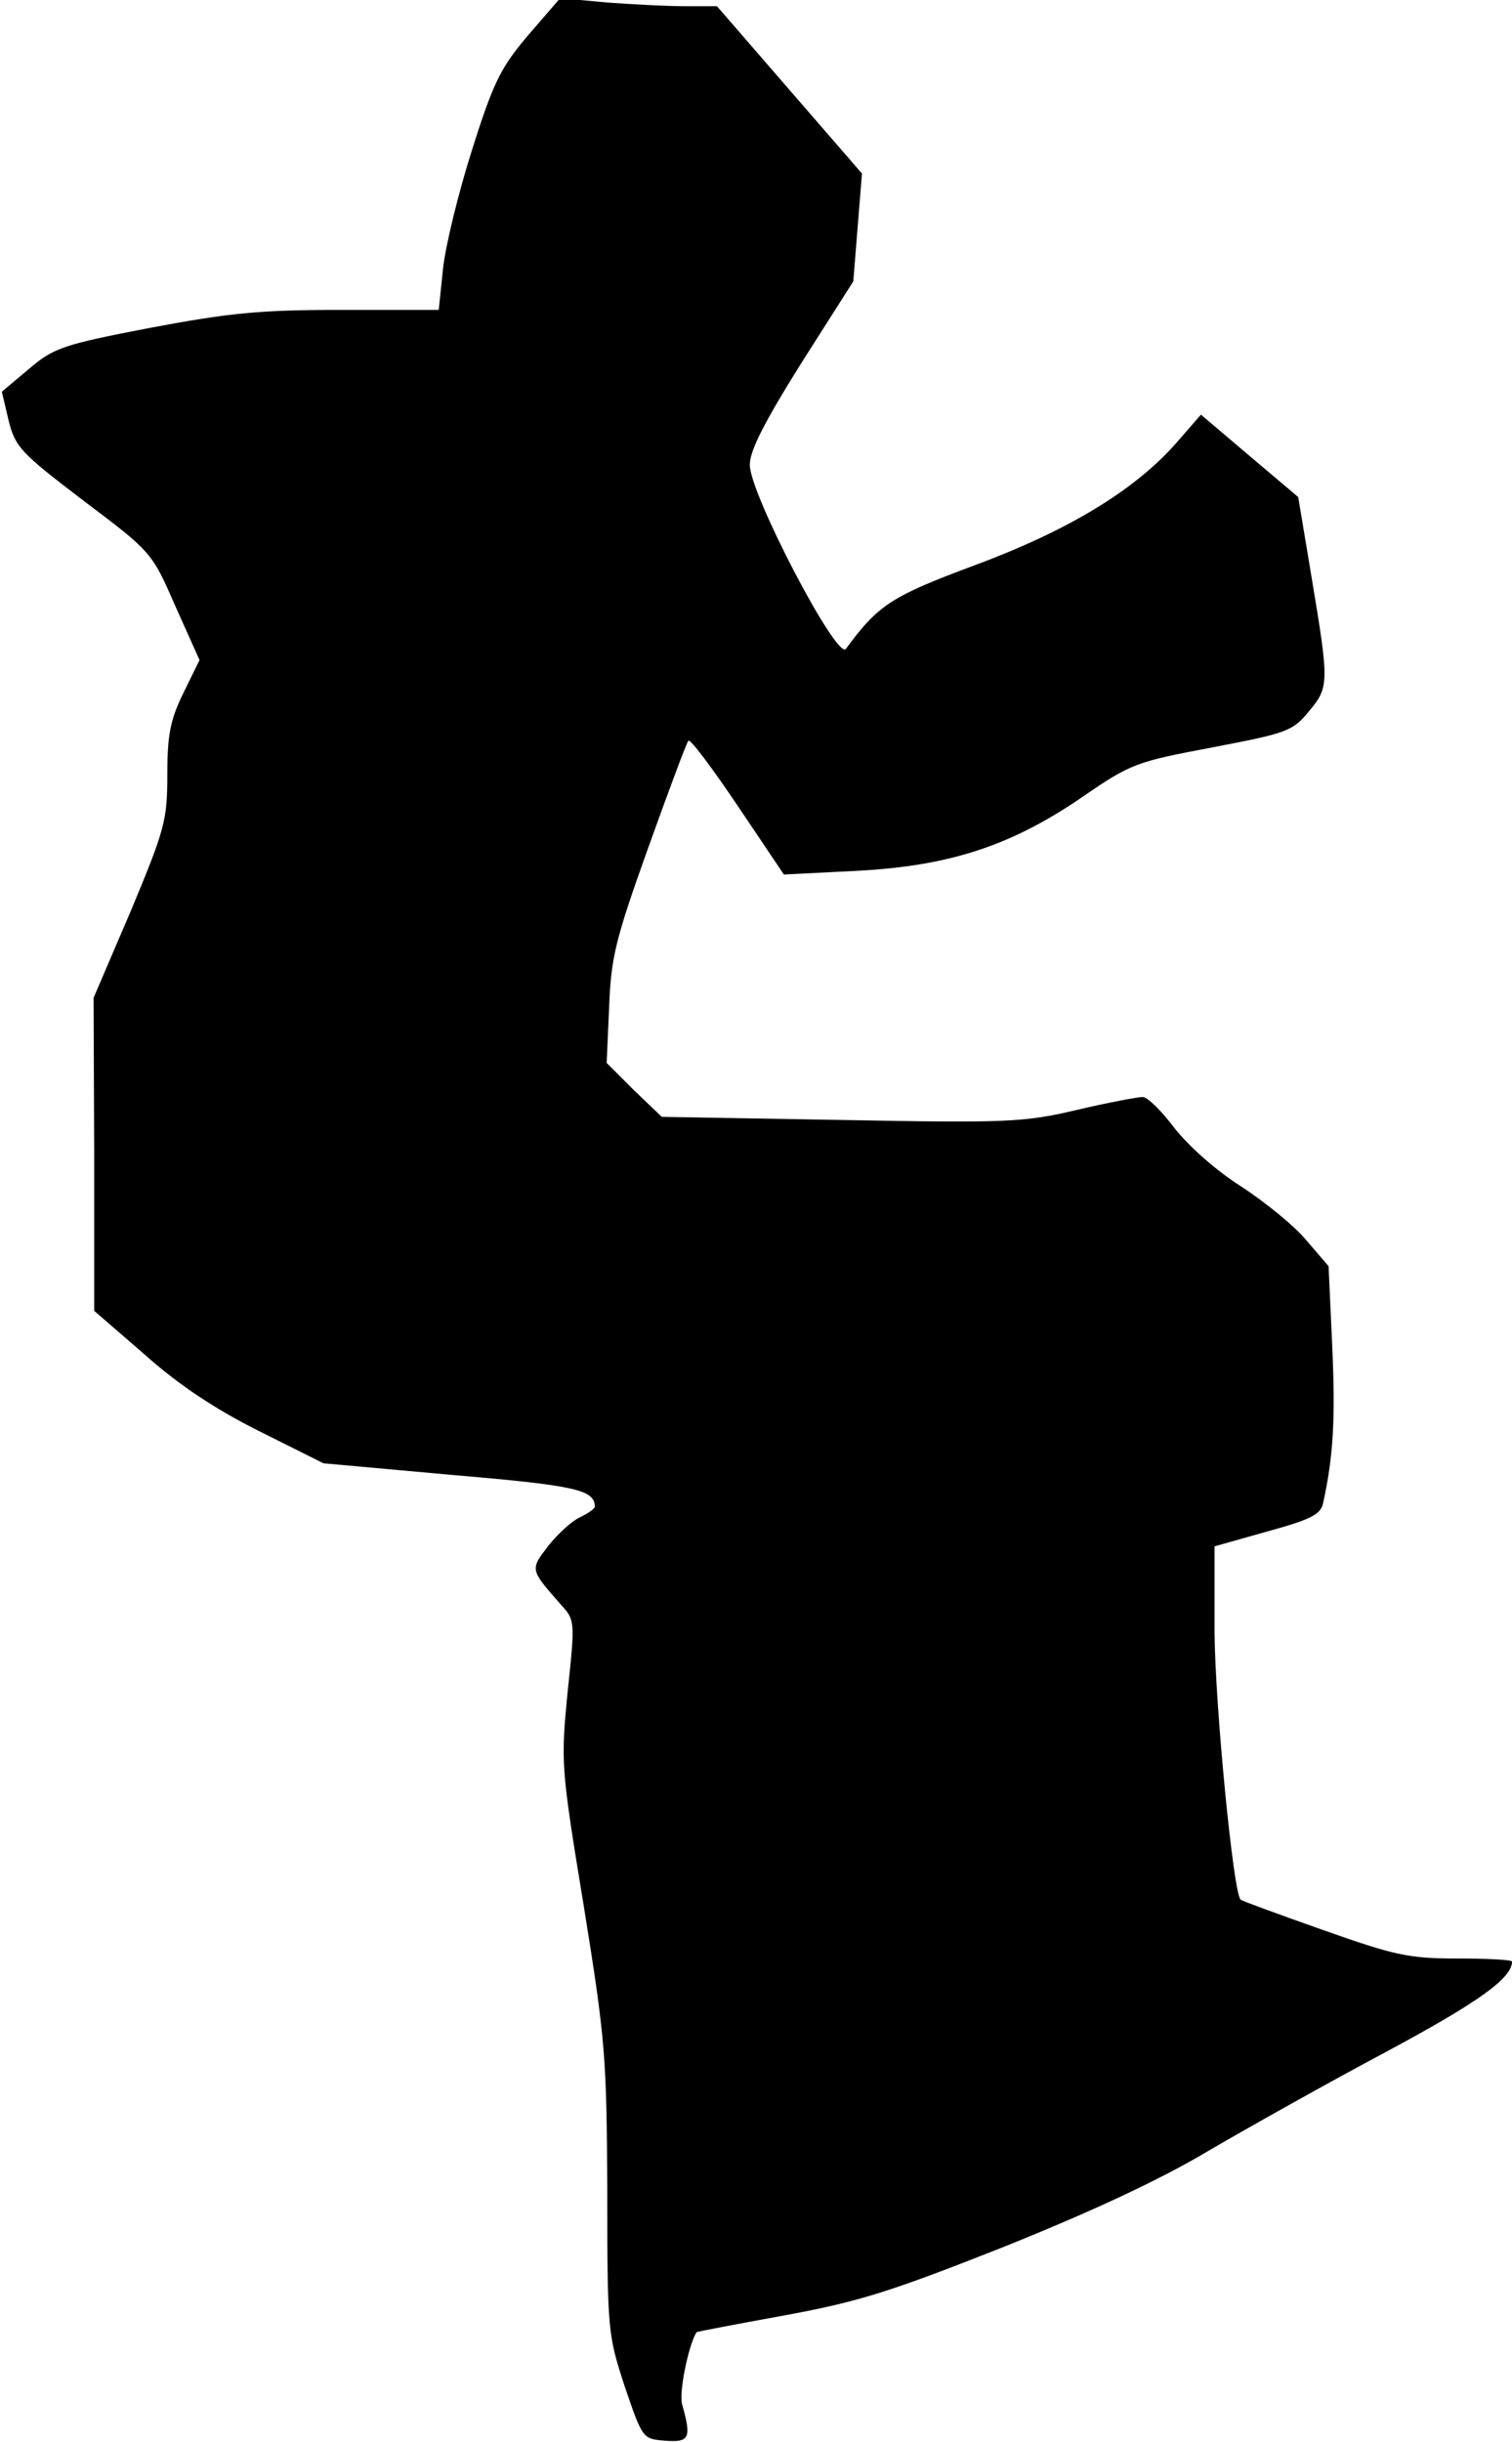 <?xml version="1.0" standalone="no"?>
<!DOCTYPE svg PUBLIC "-//W3C//DTD SVG 20010904//EN"
 "http://www.w3.org/TR/2001/REC-SVG-20010904/DTD/svg10.dtd">
<svg version="1.0" xmlns="http://www.w3.org/2000/svg"
 width="244pt" height="394pt" viewBox="0 0 244 394"
 preserveAspectRatio="xMidYMid meet">
<g transform="translate(0,394) scale(0.1,-0.1)"
fill="#000000" stroke="none">
<path fill="#000000" stroke="none" d="M853 3884 c-44 -52 -56 -74 -91 -185
-22 -69 -43 -155 -47 -192 l-7 -67 -158 0 c-132 0 -180 -5 -308 -29 -140 -27
-155 -32 -195 -66 l-44 -37 11 -47 c11 -43 20 -52 121 -129 110 -83 110 -83
148 -170 l39 -87 -26 -53 c-21 -43 -26 -67 -26 -132 0 -74 -4 -88 -59 -220
l-60 -140 1 -253 0 -252 82 -71 c55 -49 114 -88 184 -123 l104 -52 210 -19
c200 -17 227 -24 228 -51 0 -3 -11 -11 -24 -17 -13 -6 -36 -27 -51 -46 -30
-39 -30 -38 21 -96 22 -24 22 -27 10 -140 -11 -114 -11 -120 26 -345 35 -217
37 -243 38 -460 0 -227 1 -232 28 -315 29 -85 29 -85 65 -88 40 -3 43 4 28 58
-6 19 10 96 23 117 1 1 64 13 141 27 120 22 171 38 353 110 142 57 252 108
331 155 65 38 195 111 289 161 147 79 202 118 202 145 0 3 -40 5 -88 5 -79 0
-101 5 -217 46 -71 25 -131 47 -133 49 -12 12 -41 313 -42 430 l0 140 85 24
c69 19 86 27 90 45 17 77 20 137 15 252 l-6 131 -36 42 c-19 23 -66 61 -104
86 -40 25 -85 65 -108 94 -21 28 -44 51 -52 51 -8 0 -56 -9 -107 -21 -85 -20
-113 -21 -381 -16 l-288 5 -45 43 -44 44 4 90 c3 80 10 109 63 257 33 92 62
170 65 173 3 3 39 -45 80 -106 l74 -110 119 6 c150 8 249 41 364 120 77 53 86
56 208 79 120 23 130 26 156 58 33 39 33 46 5 214 l-22 132 -78 66 -79 67 -40
-46 c-67 -76 -174 -141 -325 -197 -134 -50 -155 -63 -208 -135 -14 -19 -155
250 -155 297 0 23 23 68 83 164 l84 132 7 87 7 87 -117 135 -117 135 -52 0
c-29 0 -85 3 -126 6 l-75 7 -51 -59z"/>
</g>
</svg>
